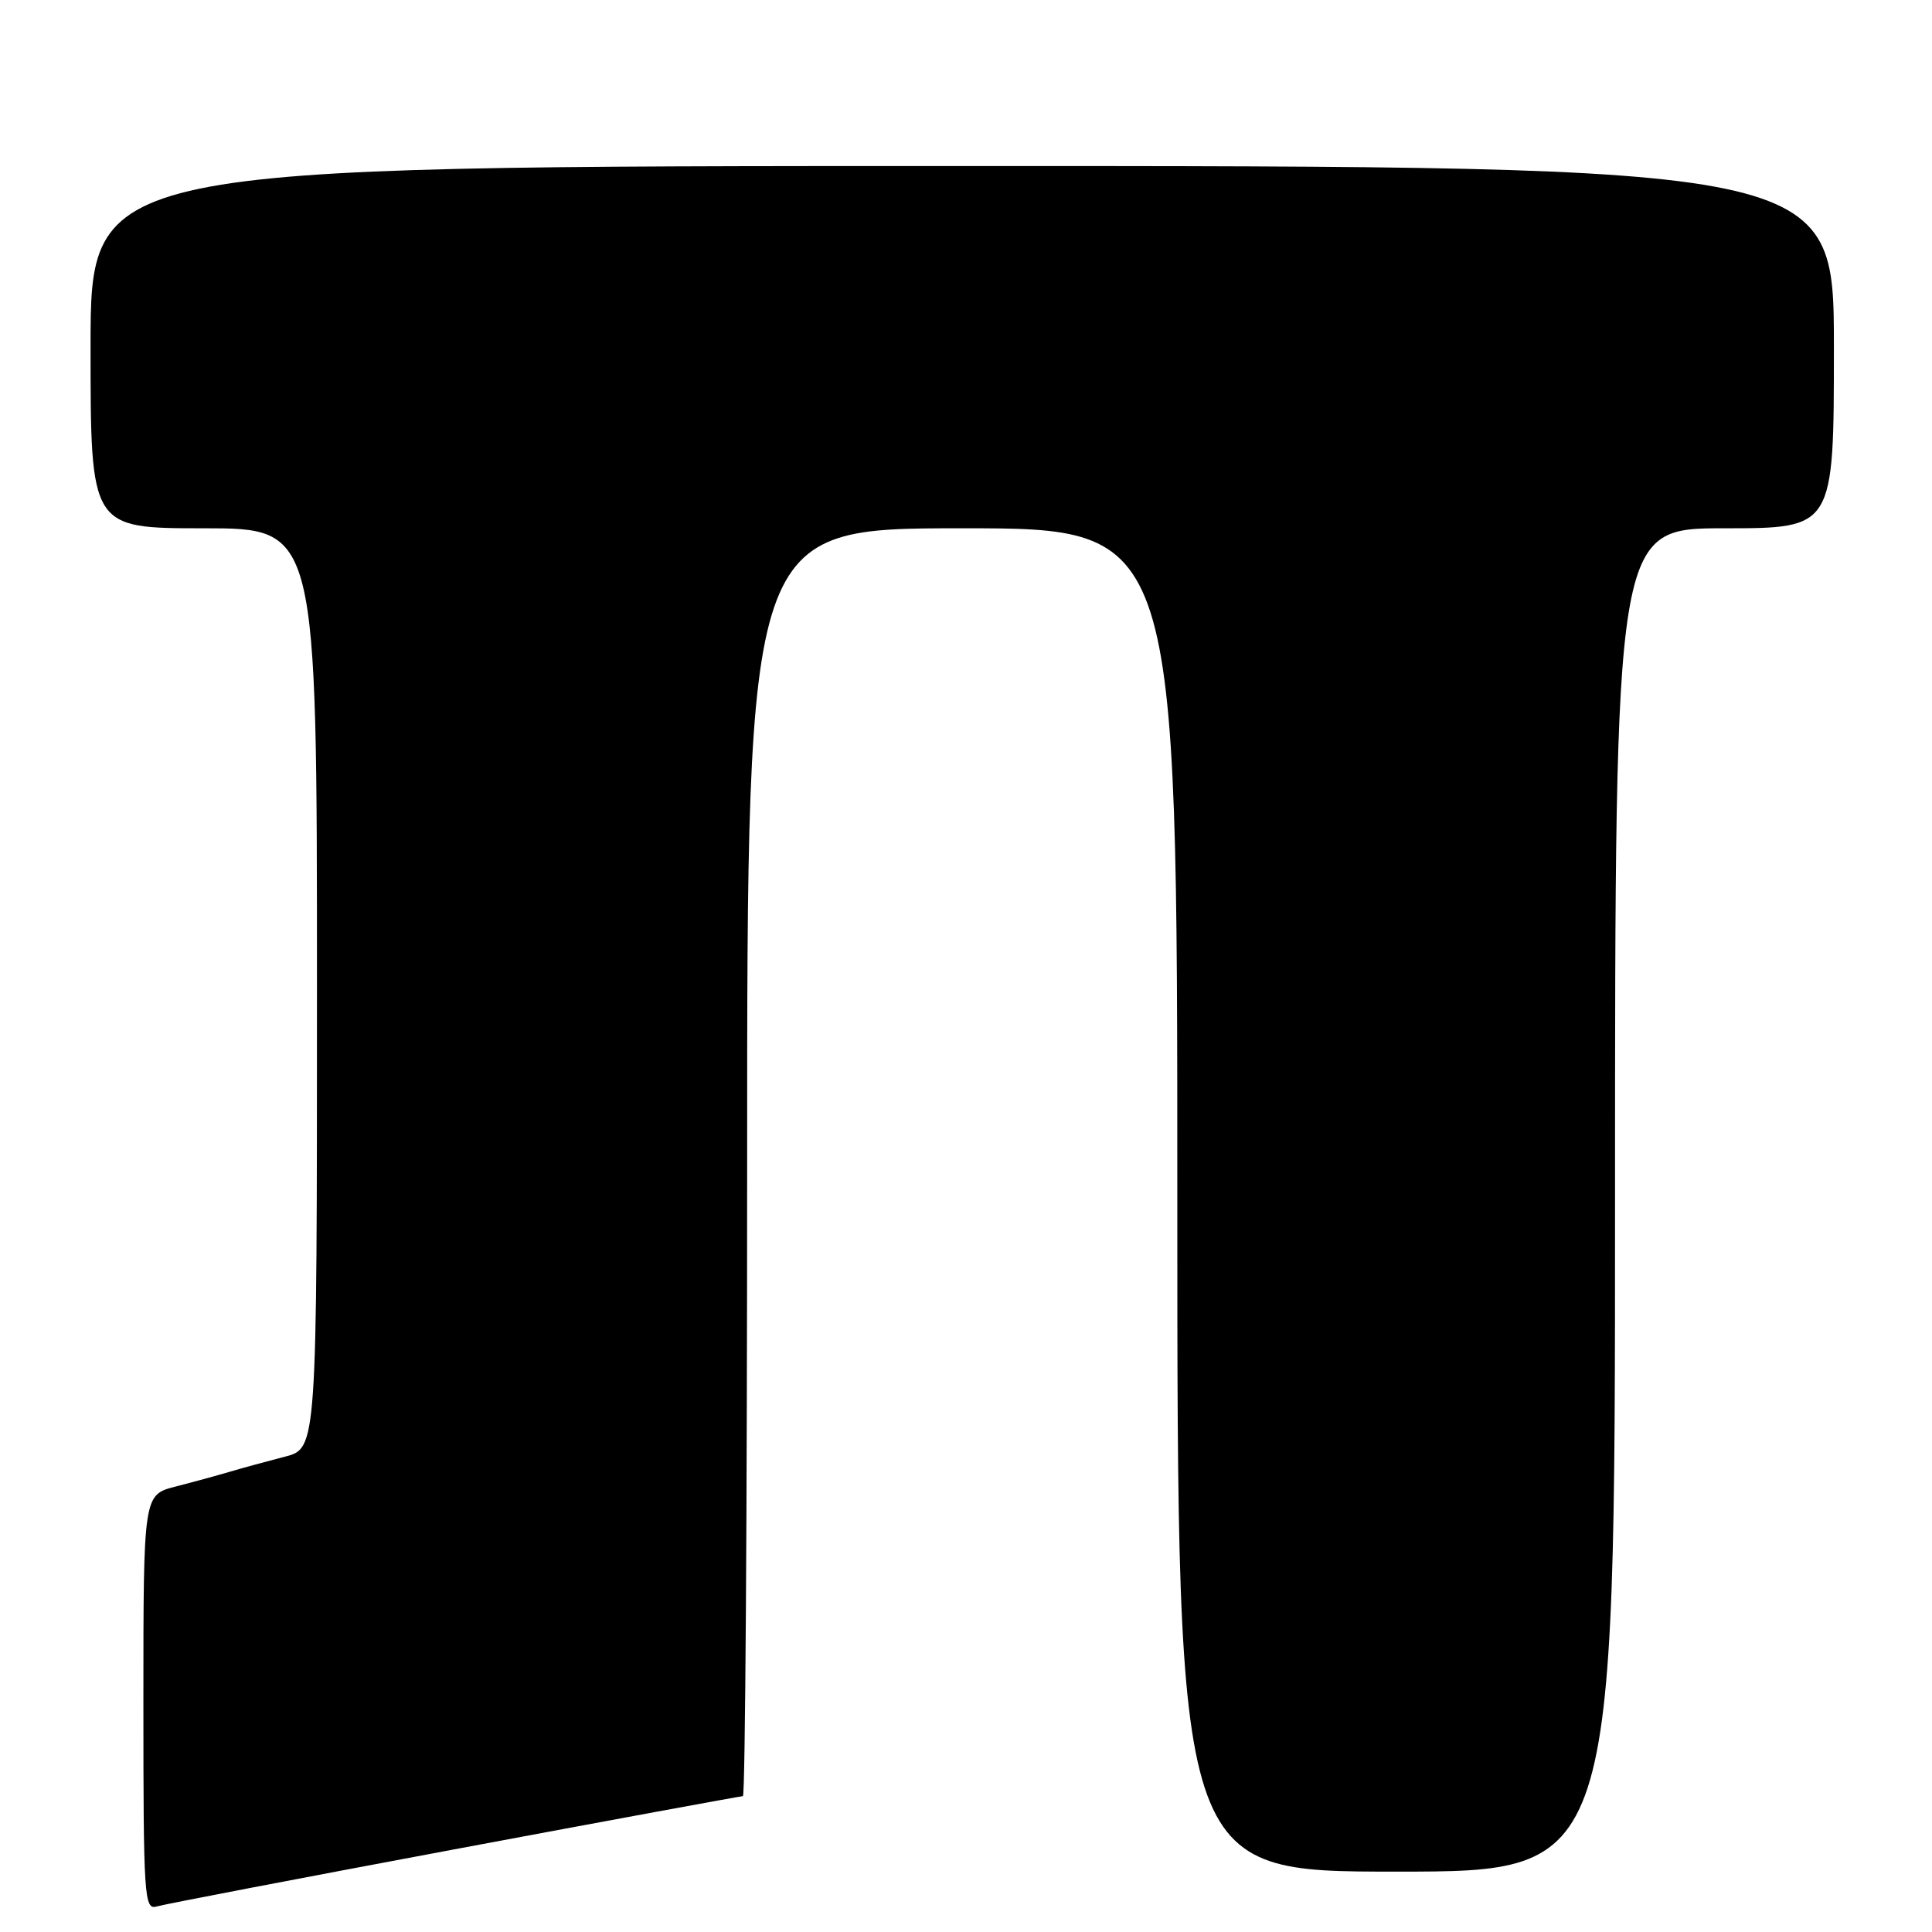 <?xml version="1.0" encoding="UTF-8" standalone="no"?>
<!DOCTYPE svg PUBLIC "-//W3C//DTD SVG 1.1//EN" "http://www.w3.org/Graphics/SVG/1.1/DTD/svg11.dtd" >
<svg xmlns="http://www.w3.org/2000/svg" xmlns:xlink="http://www.w3.org/1999/xlink" version="1.1" viewBox="0 0 256 256">
 <g >
 <path fill="currentColor"
d=" M 60.19 245.05 C 80.92 241.17 98.14 238.00 98.44 238.00 C 98.75 238.00 99.00 200.20 99.00 154.00 C 99.00 70.00 99.00 70.00 127.50 70.00 C 156.00 70.00 156.00 70.00 156.00 159.00 C 156.00 248.00 156.00 248.00 185.00 248.00 C 214.00 248.00 214.00 248.00 214.00 159.00 C 214.00 70.00 214.00 70.00 228.50 70.00 C 243.00 70.00 243.00 70.00 243.00 46.00 C 243.00 22.00 243.00 22.00 127.50 22.00 C 12.00 22.00 12.00 22.00 12.00 46.00 C 12.00 70.00 12.00 70.00 27.00 70.00 C 42.00 70.00 42.00 70.00 42.00 130.96 C 42.00 191.92 42.00 191.92 37.75 193.02 C 35.41 193.62 32.15 194.51 30.50 195.00 C 28.85 195.49 25.59 196.38 23.25 196.98 C 19.00 198.08 19.00 198.08 19.00 225.61 C 19.00 251.35 19.11 253.10 20.75 252.62 C 21.71 252.33 39.46 248.93 60.19 245.05 Z "/>
</g>
</svg>